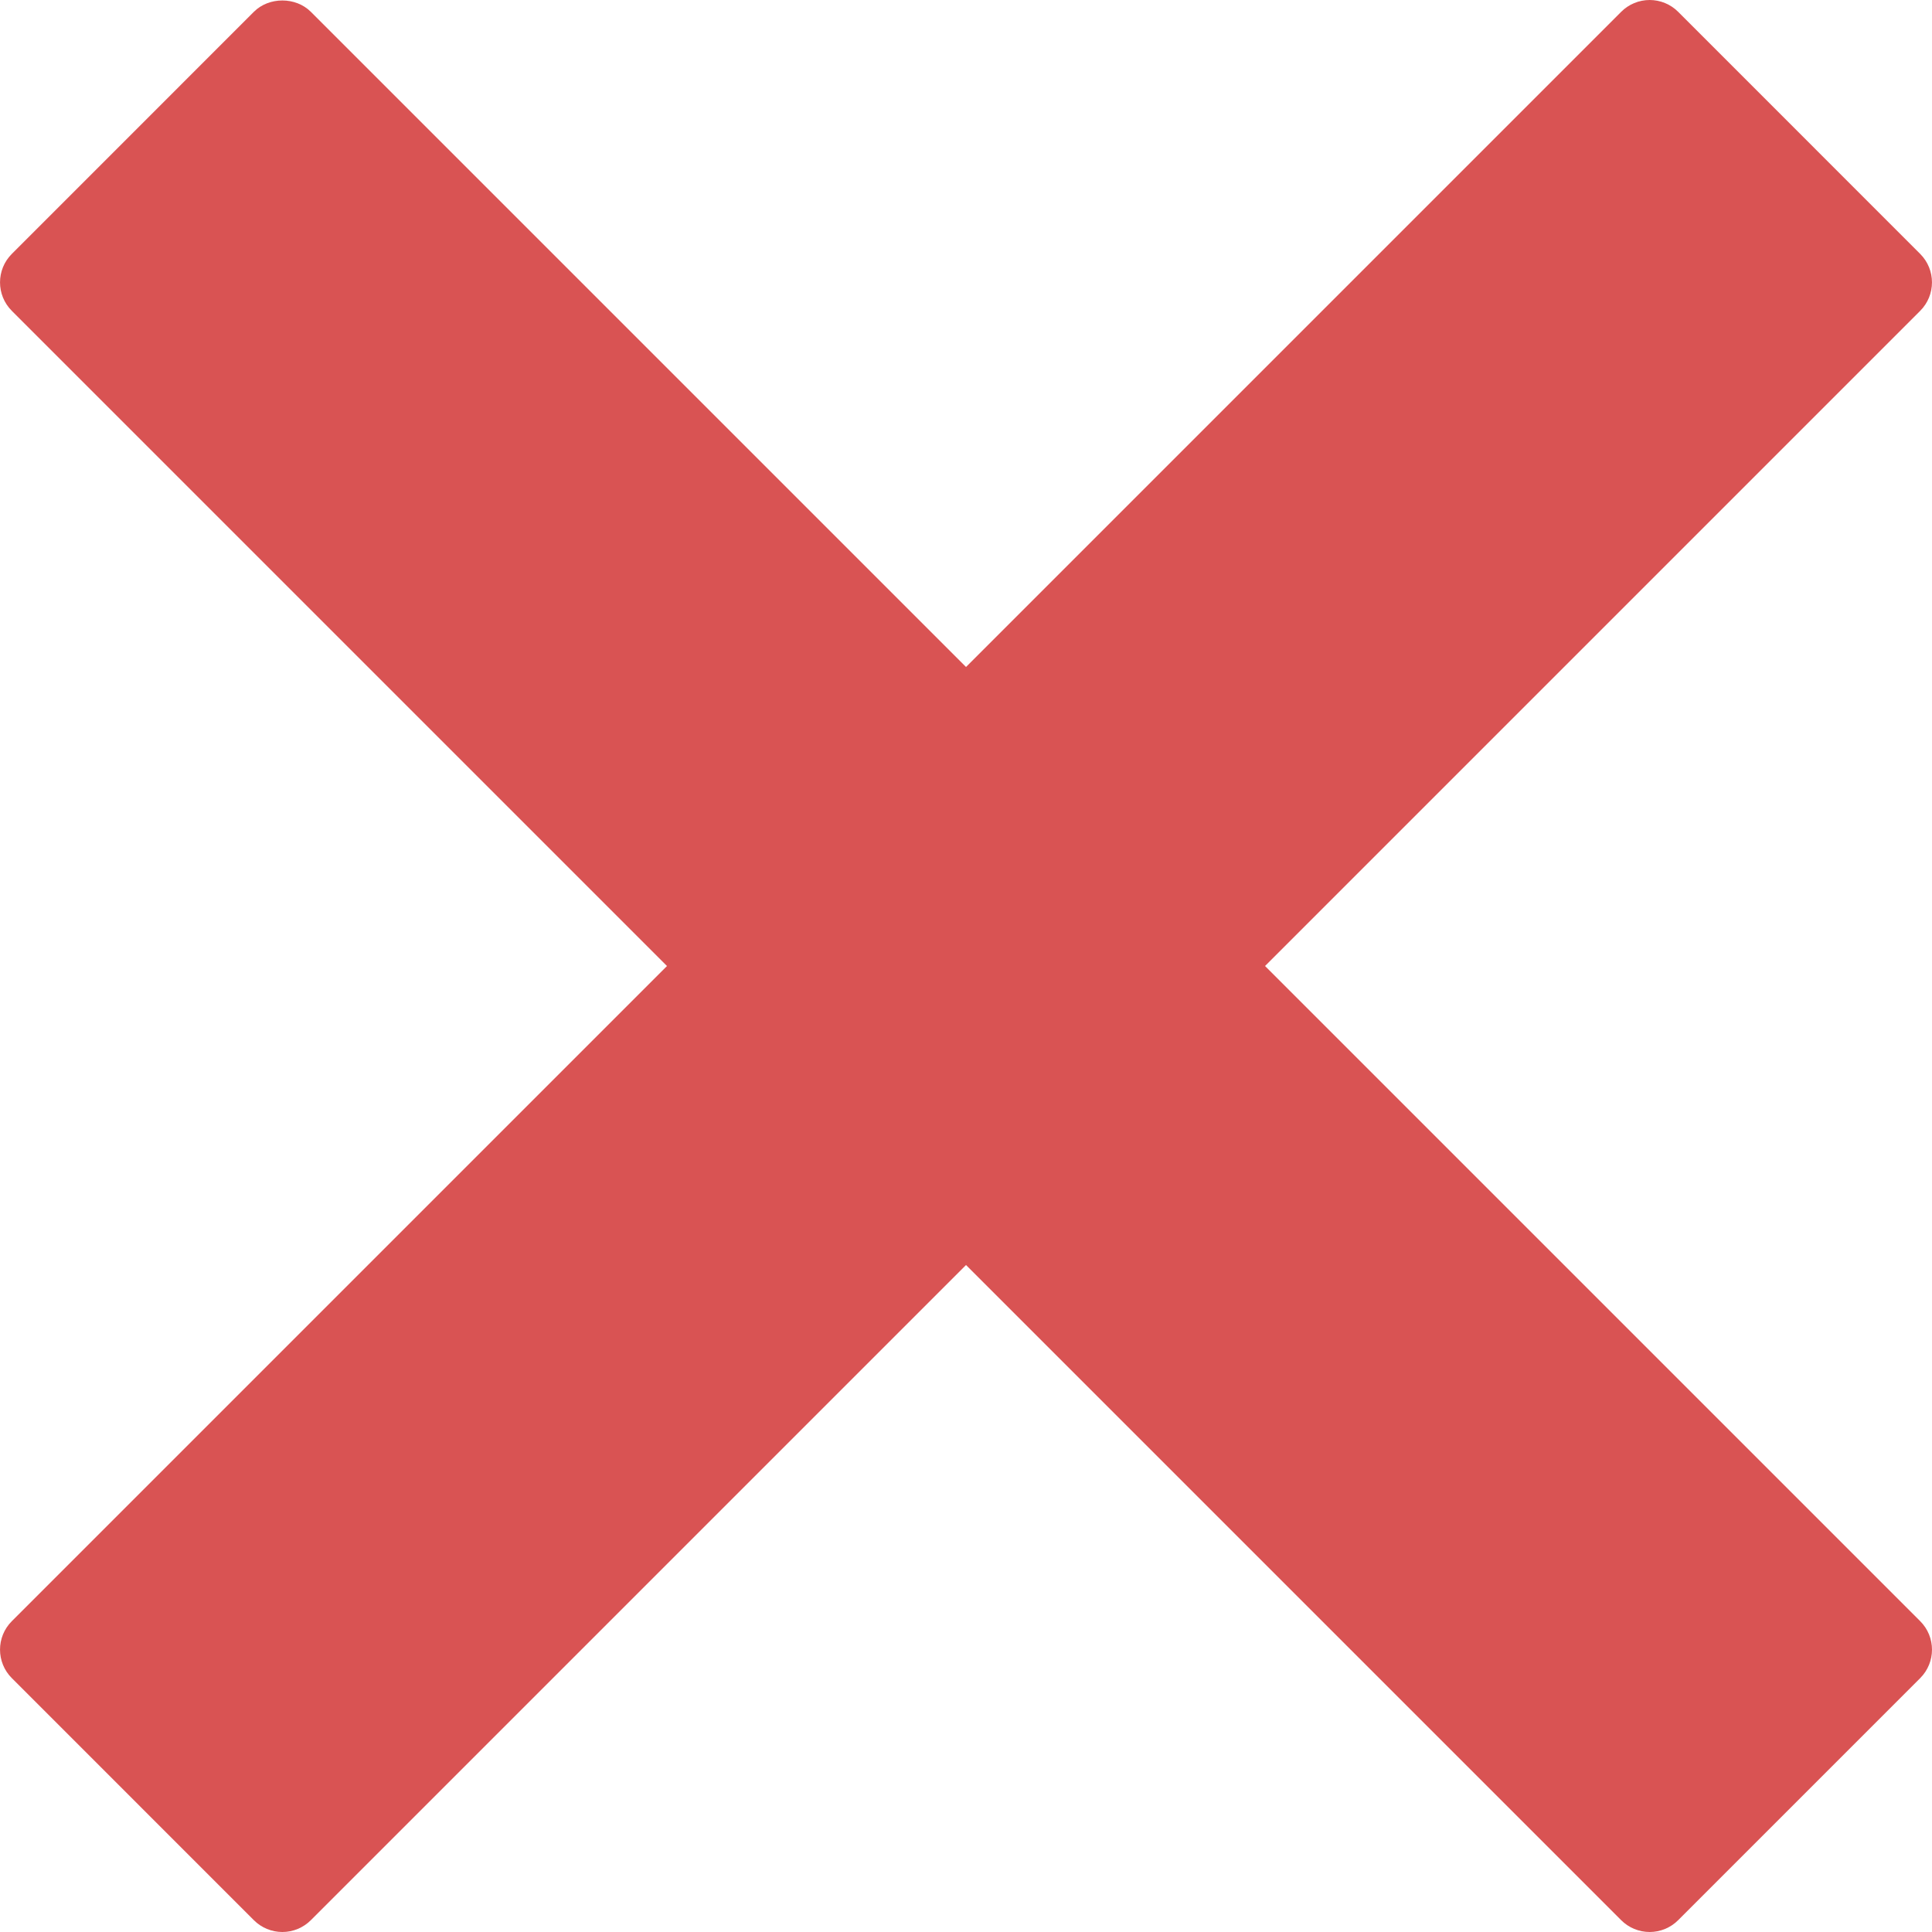 <?xml version="1.0"?>
<svg version="1.1" xmlns="http://www.w3.org/2000/svg" width="95.939px" height="95.939px" viewBox="0 0 95.939 95.939">
<g><path fill="#d95353" d="M62.819,47.97l32.533-32.534c0.781-0.781,0.781-2.047,0-2.828L83.333,0.586C82.958,0.211,82.448,0,81.919,0 c-0.53,0-1.039,0.211-1.414,0.586L47.97,33.121L15.435,0.586c-0.75-0.75-2.078-0.75-2.828,0L0.587,12.608 c-0.781,0.781-0.781,2.047,0,2.828L33.121,47.97L0.587,80.504c-0.781,0.781-0.781,2.047,0,2.828l12.02,12.021 c0.375,0.375,0.884,0.586,1.414,0.586c0.53,0,1.039-0.211,1.414-0.586L47.97,62.818l32.535,32.535 c0.375,0.375,0.884,0.586,1.414,0.586c0.529,0,1.039-0.211,1.414-0.586l12.02-12.021c0.781-0.781,0.781-2.048,0-2.828L62.819,47.97 z"/></g>
</svg>
